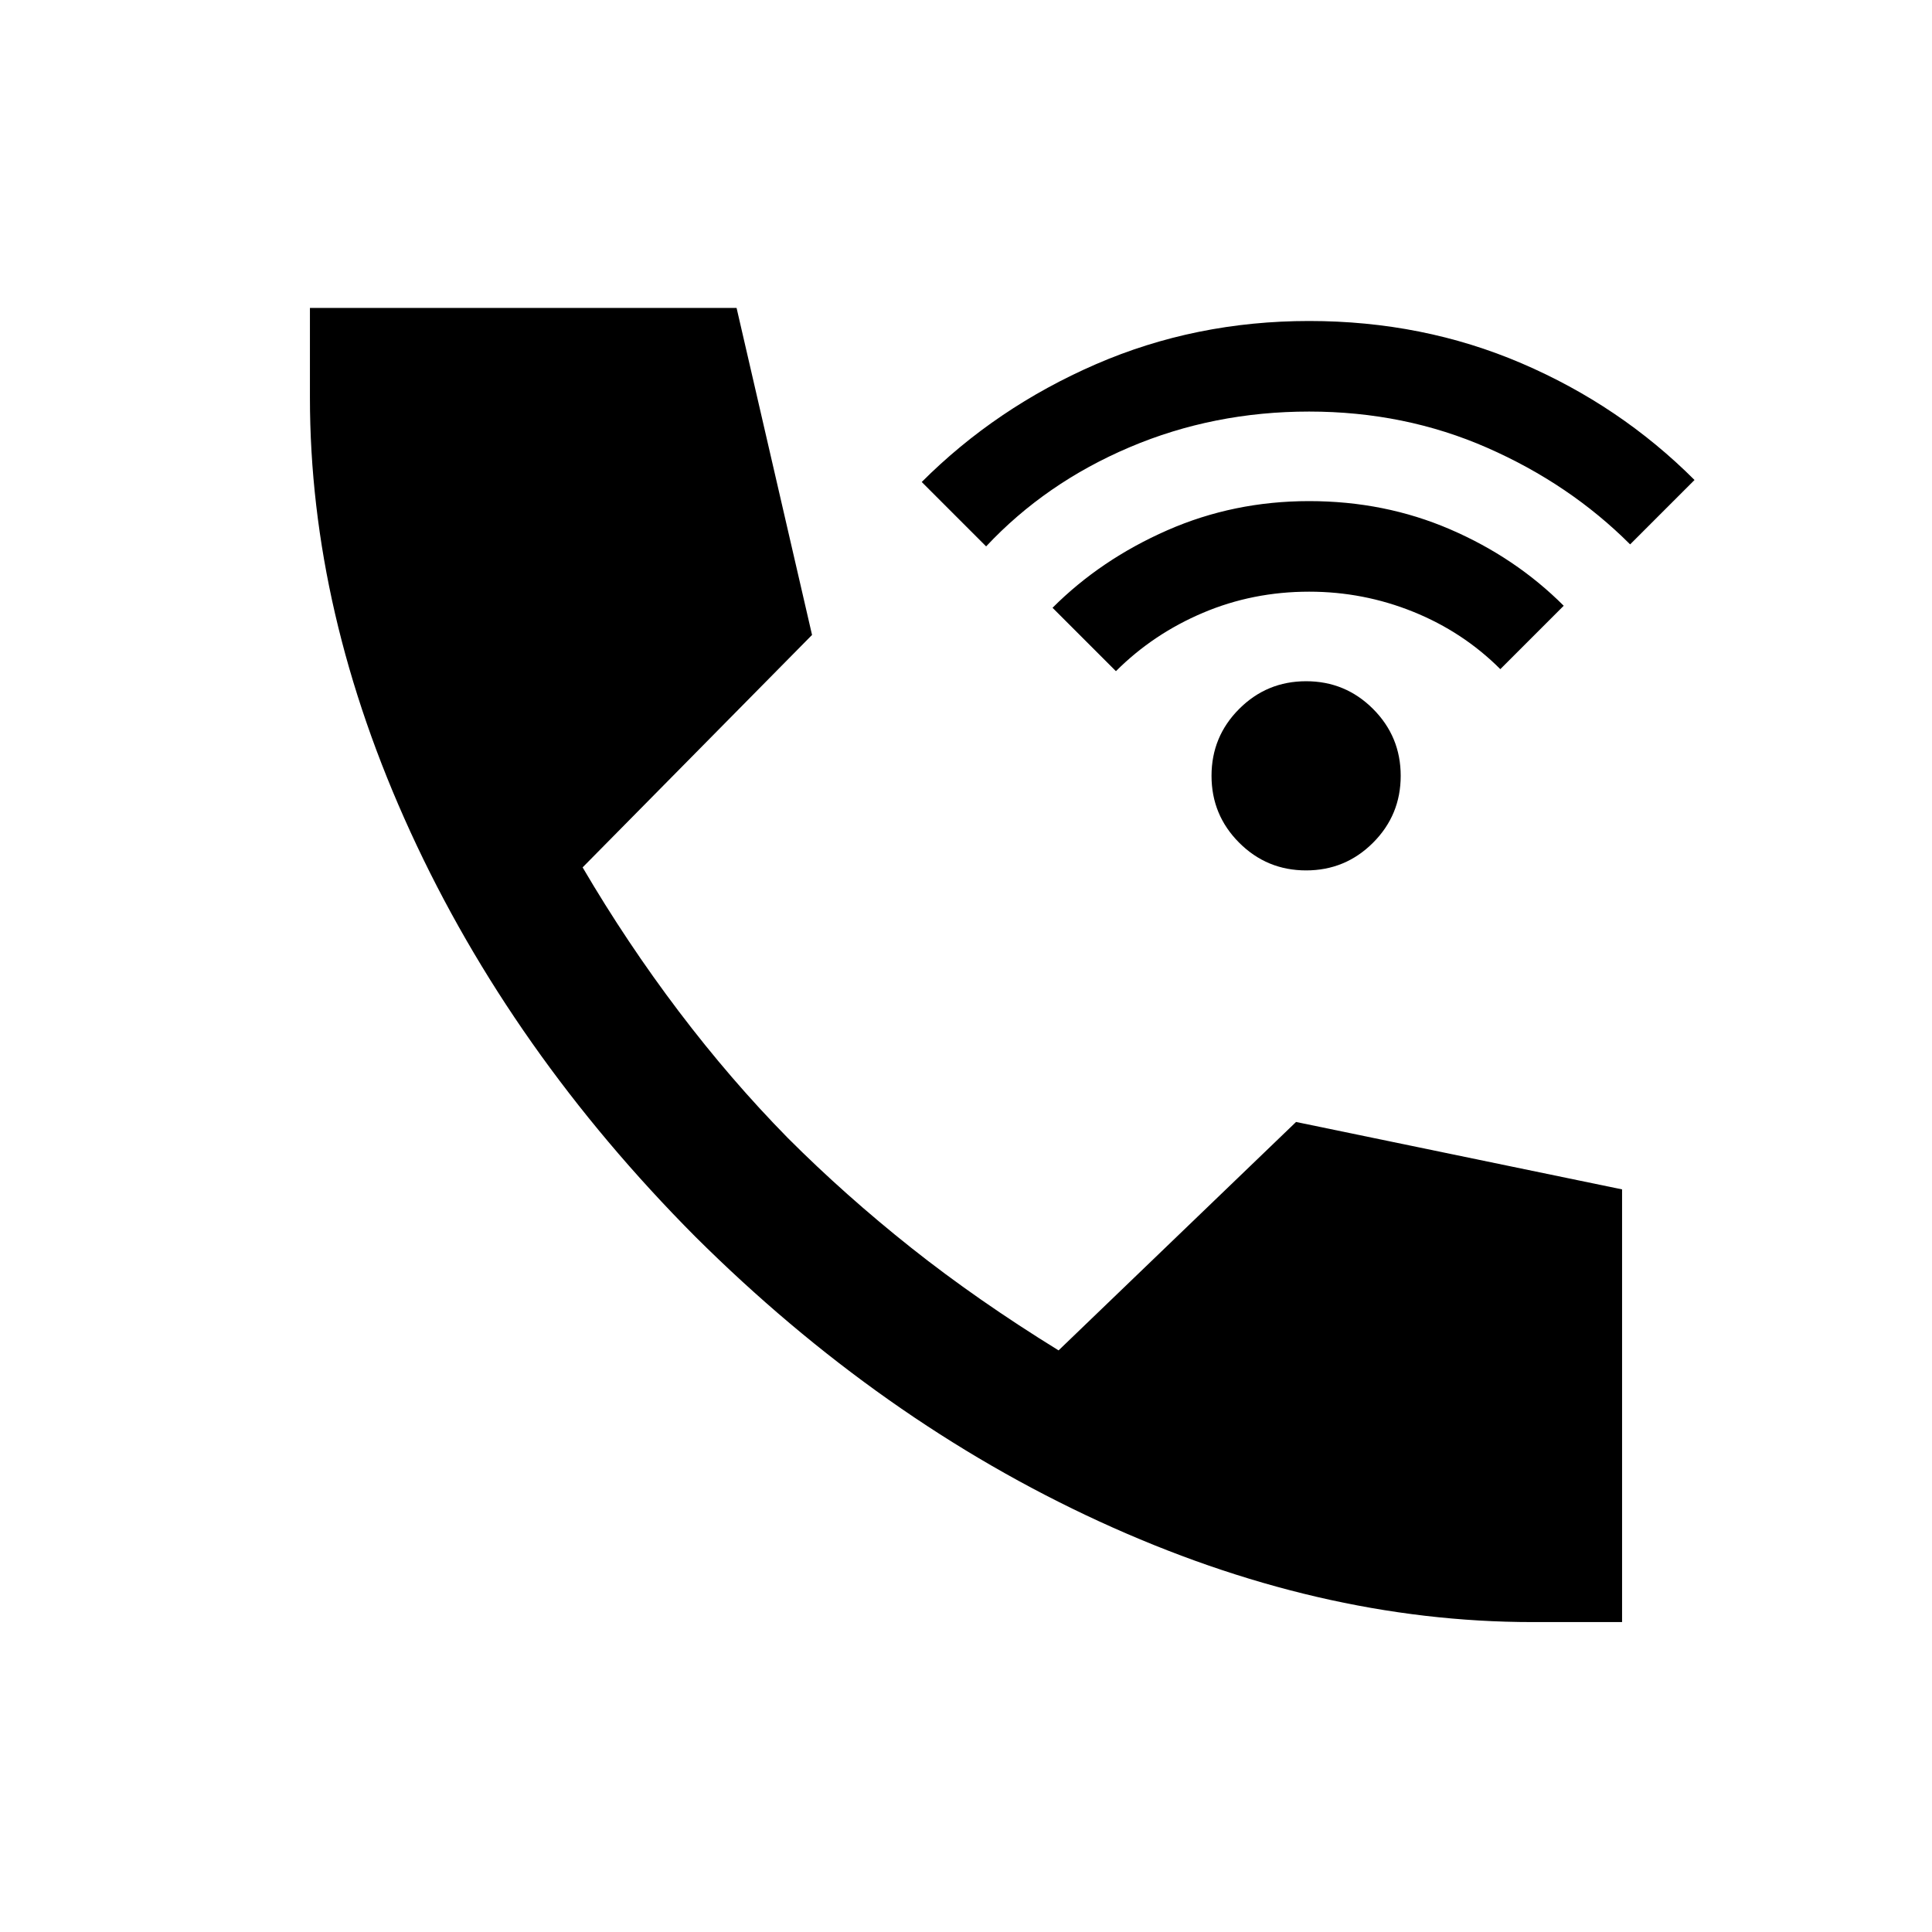 <svg xmlns="http://www.w3.org/2000/svg" height="20" viewBox="0 -960 960 960" width="20"><path d="M761.5-154q-106.5 0-215.25-50T345.5-345.5q-91.5-92-141.5-201t-50-216V-807h212l37.5 162.5-114 115.5q22 37.5 47.75 71.5t54.25 63Q420-366 452.75-340T526-289l118-113.5L806-369v215h-44.5ZM649-527.5q-19.5 0-33.25-13.75T602-574.5q0-19.5 13.75-33.25T649-621.5q19.5 0 33.25 13.75T696-574.5q0 19.5-13.75 33.25T649-527.5Zm-94.5-99L523-658q24-24 57-38.5t70.5-14.5q37.5 0 70 14t56.5 38l-31.5 31.5Q727-646 702.25-656t-51.75-10q-28 0-52.75 10.5t-43.25 29Zm-64.5-62-32-32q37-37 86.5-58.5t106-21.5q56.5 0 105.5 21t86 58l-32 32q-30-30-71-48t-88.5-18q-47.5 0-89.25 17.75T490-688.5Z"/></svg>